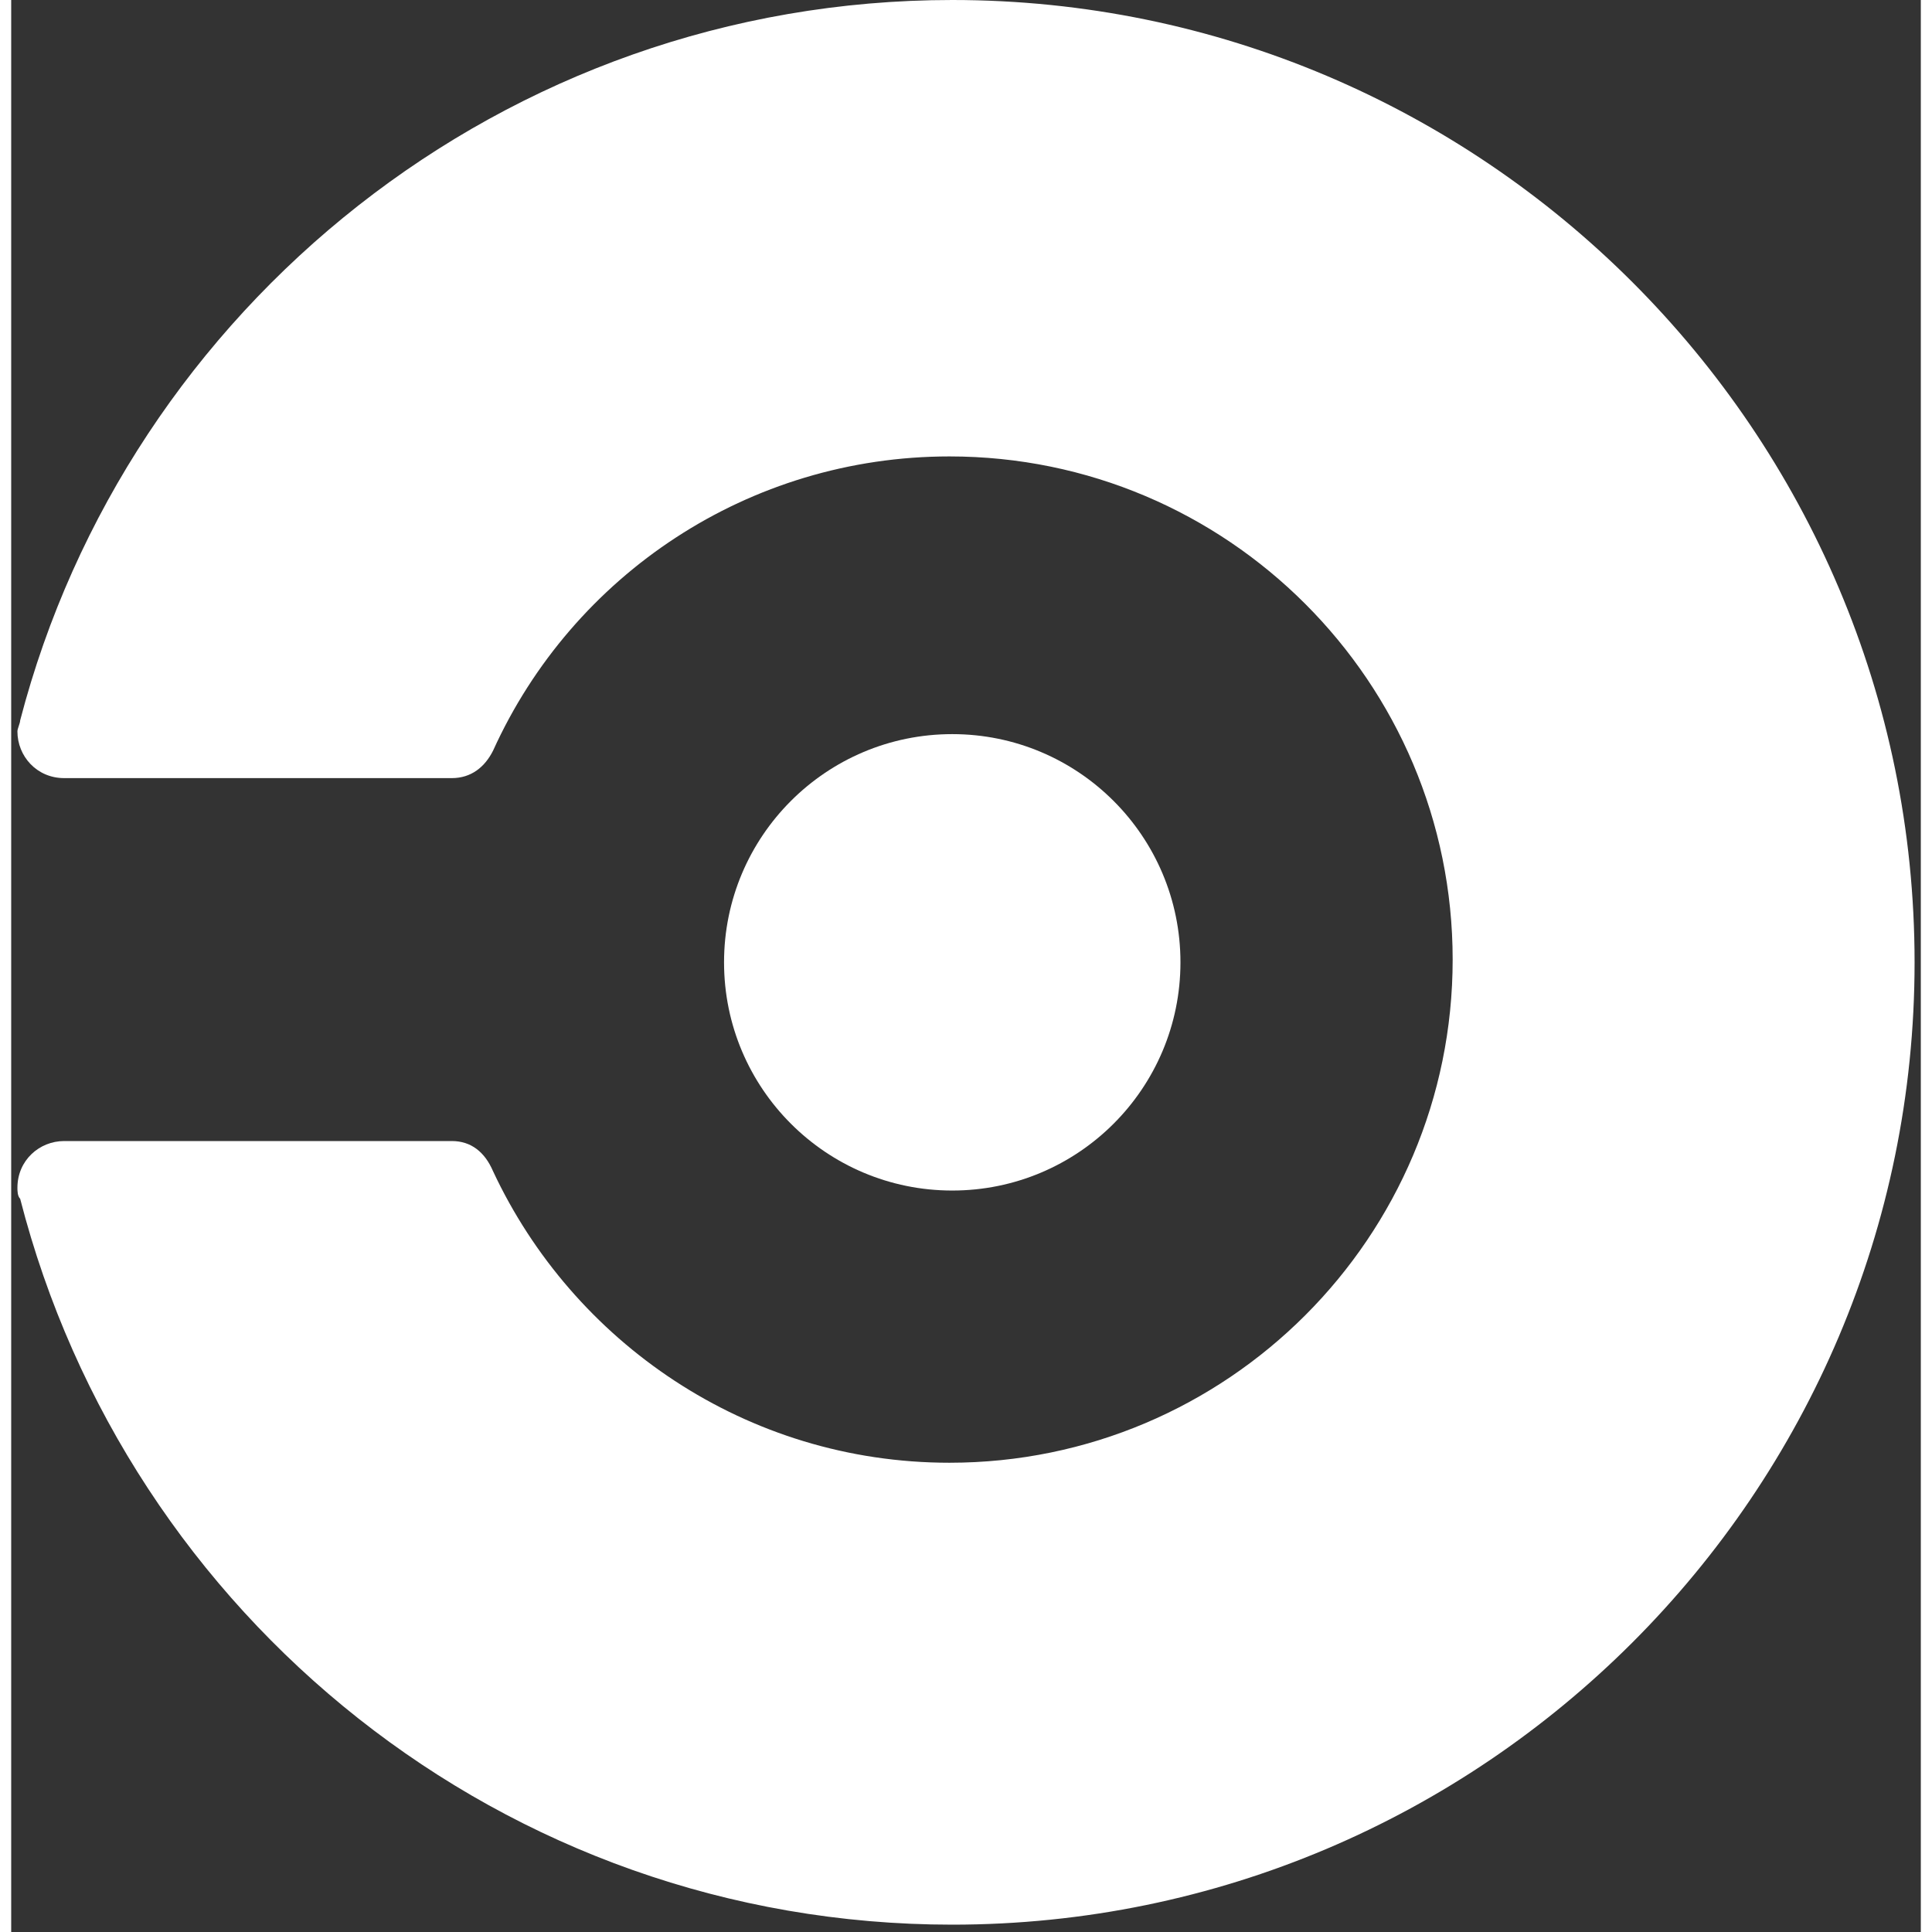 <?xml version="1.0" encoding="UTF-8" standalone="no"?>
<svg width="300px" height="300px" viewBox="0 0 256 259" version="1.1" xmlns="http://www.w3.org/2000/svg" xmlns:xlink="http://www.w3.org/1999/xlink" preserveAspectRatio="xMidYMid">
	<rect x="0" y="0" width="256" height="259" fill="#333333" stroke="none"/>
	<g fill="#fff">
		<circle cx="126.157" cy="129.008" r="30.593"></circle>
		<path d="M1.204,96.572 C1.204,96.94 0.835,97.677 0.835,98.046 C0.835,101.363 3.415,104.312 7.101,104.312 L59.073,104.312 C61.653,104.312 63.496,102.838 64.602,100.626 C75.291,77.036 98.881,61.187 125.788,61.187 C163.016,61.187 193.241,91.411 193.241,128.639 C193.241,165.867 163.016,196.092 125.788,196.092 C98.512,196.092 75.291,179.874 64.602,157.021 C63.496,154.441 61.653,152.966 59.073,152.966 L7.101,152.966 C3.784,152.966 0.835,155.547 0.835,159.233 C0.835,159.601 0.835,160.338 1.204,160.707 C15.579,216.733 66.076,258.016 126.157,258.016 C197.296,258.016 255.165,200.147 255.165,129.008 C255.165,57.869 197.296,0 126.157,0 C66.076,0 15.579,41.283 1.204,96.572 L1.204,96.572 Z"></path>
	</g>
</svg>
